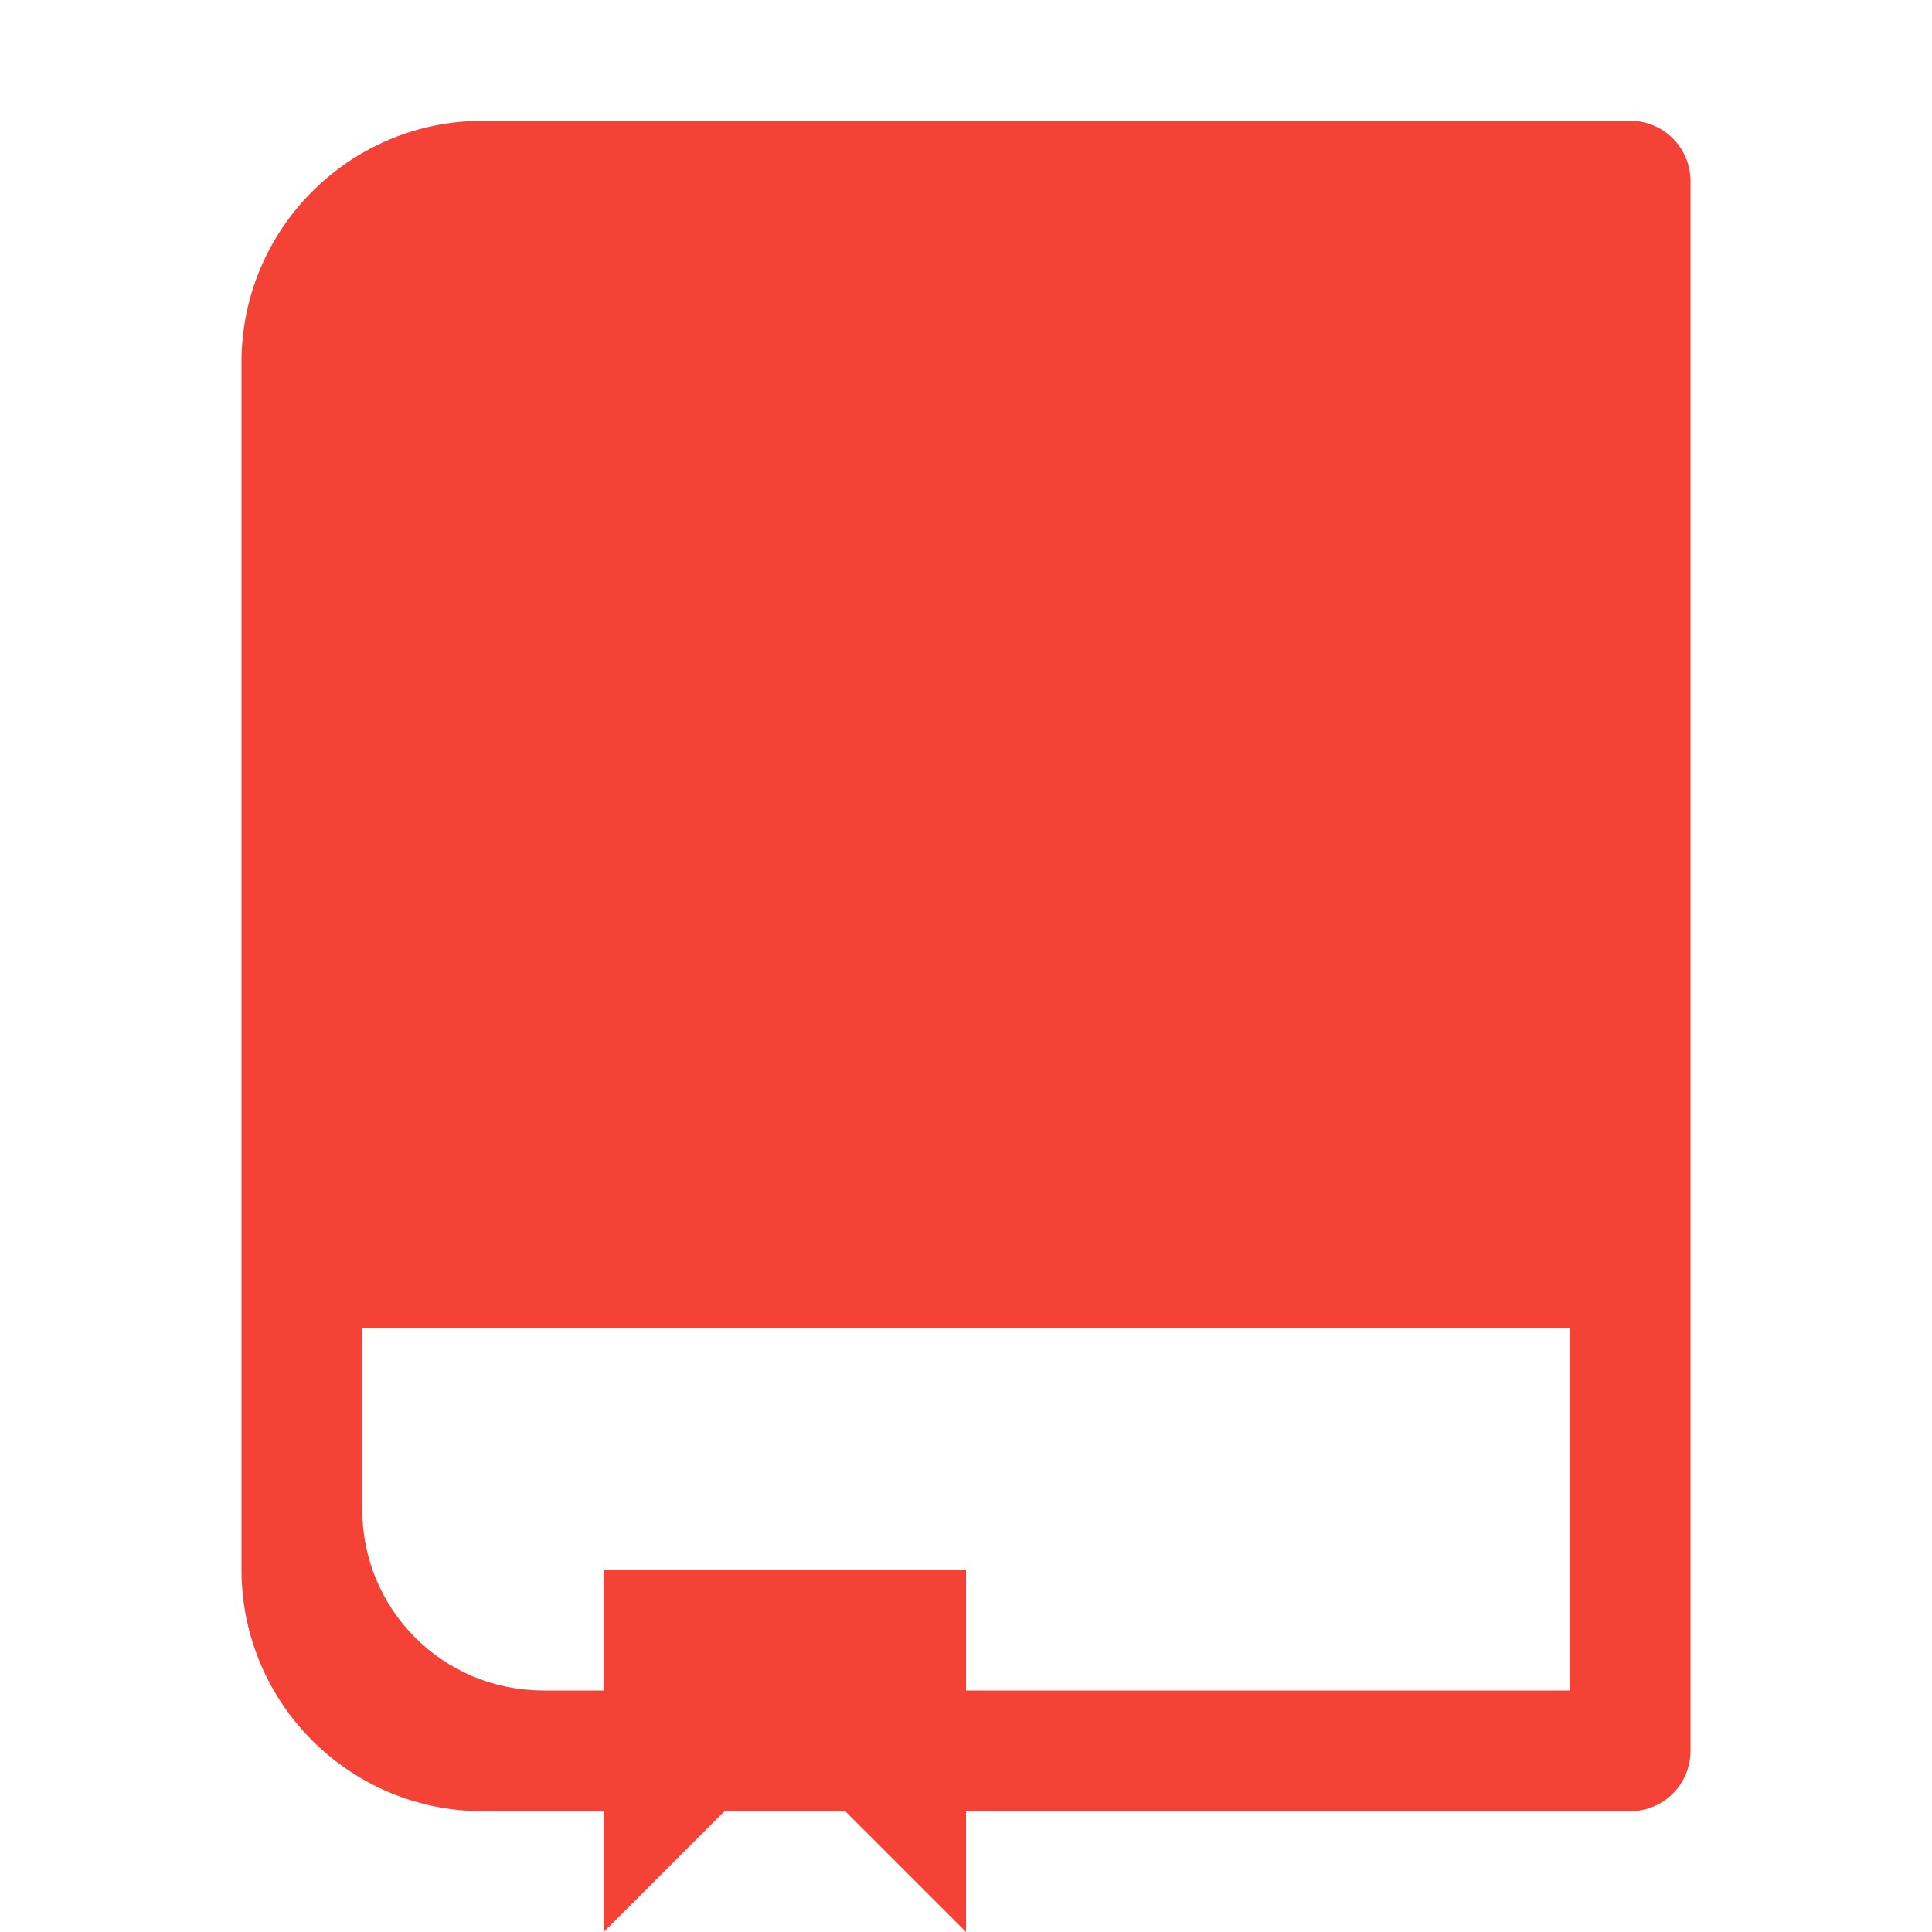 <svg viewBox="0 0 1024 1024" xmlns="http://www.w3.org/2000/svg">
<path d="M864 64C881.728 64 896 78.272 896 96V928C896 945.728 881.728 960 864 960H512V1024L448 960H384L320 1024V960H256C185.747 960 128.713 903.401 128.008 833.314C128.003 832.877 128 832.439 128 832V192C128 121.308 185.308 64 256 64H864ZM192 800C192 853.184 234.816 896 288 896H320V832H512V896H832V704H192V800Z" fill="#F44336"/>
</svg>
